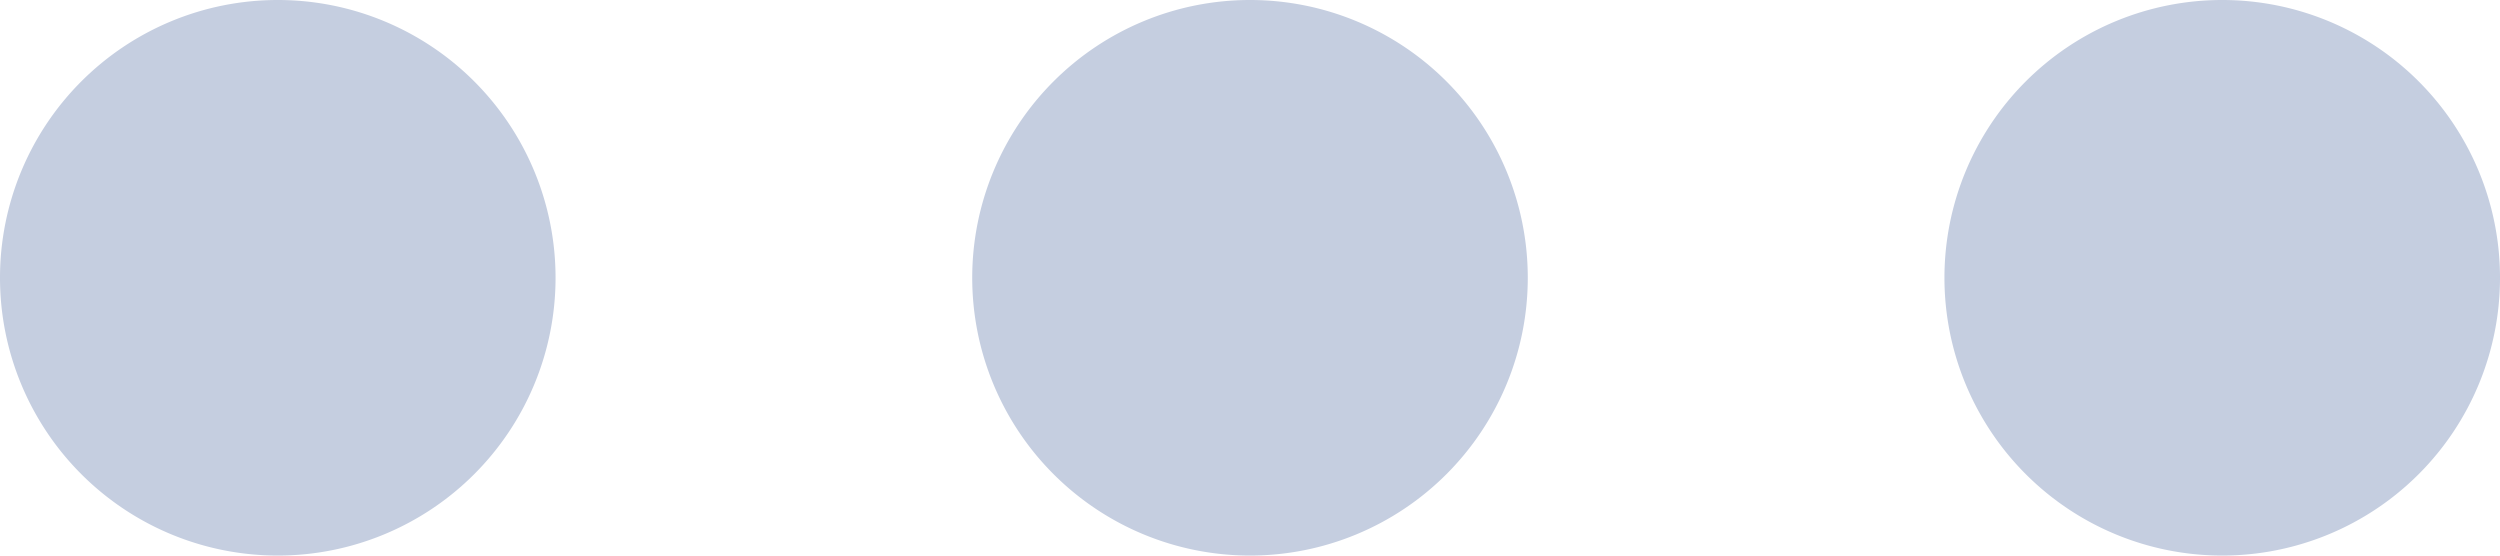 <svg id="Group_7" data-name="Group 7" xmlns="http://www.w3.org/2000/svg" xmlns:xlink="http://www.w3.org/1999/xlink" width="22.5" height="5" viewBox="0 0 22.5 5">
  <defs>
    <clipPath id="clip-path">
      <path id="Mask" d="M17.5,2.5A2.5,2.5,0,1,1,20,5,2.5,2.5,0,0,1,17.5,2.5Zm-8.75,0A2.5,2.5,0,1,1,11.25,5,2.5,2.5,0,0,1,8.75,2.5ZM0,2.5A2.5,2.5,0,1,1,2.5,5,2.5,2.5,0,0,1,0,2.5Z" fill=""/>
    </clipPath>
  </defs>
  <path id="Mask-2" data-name="Mask" d="M17.5,2.5A2.5,2.5,0,1,1,20,5,2.5,2.5,0,0,1,17.5,2.5Zm-8.75,0A2.5,2.5,0,1,1,11.25,5,2.5,2.5,0,0,1,8.75,2.5ZM0,2.5A2.5,2.5,0,1,1,2.5,5,2.5,2.5,0,0,1,0,2.5Z" fill="#c5cee0"/>
</svg>
